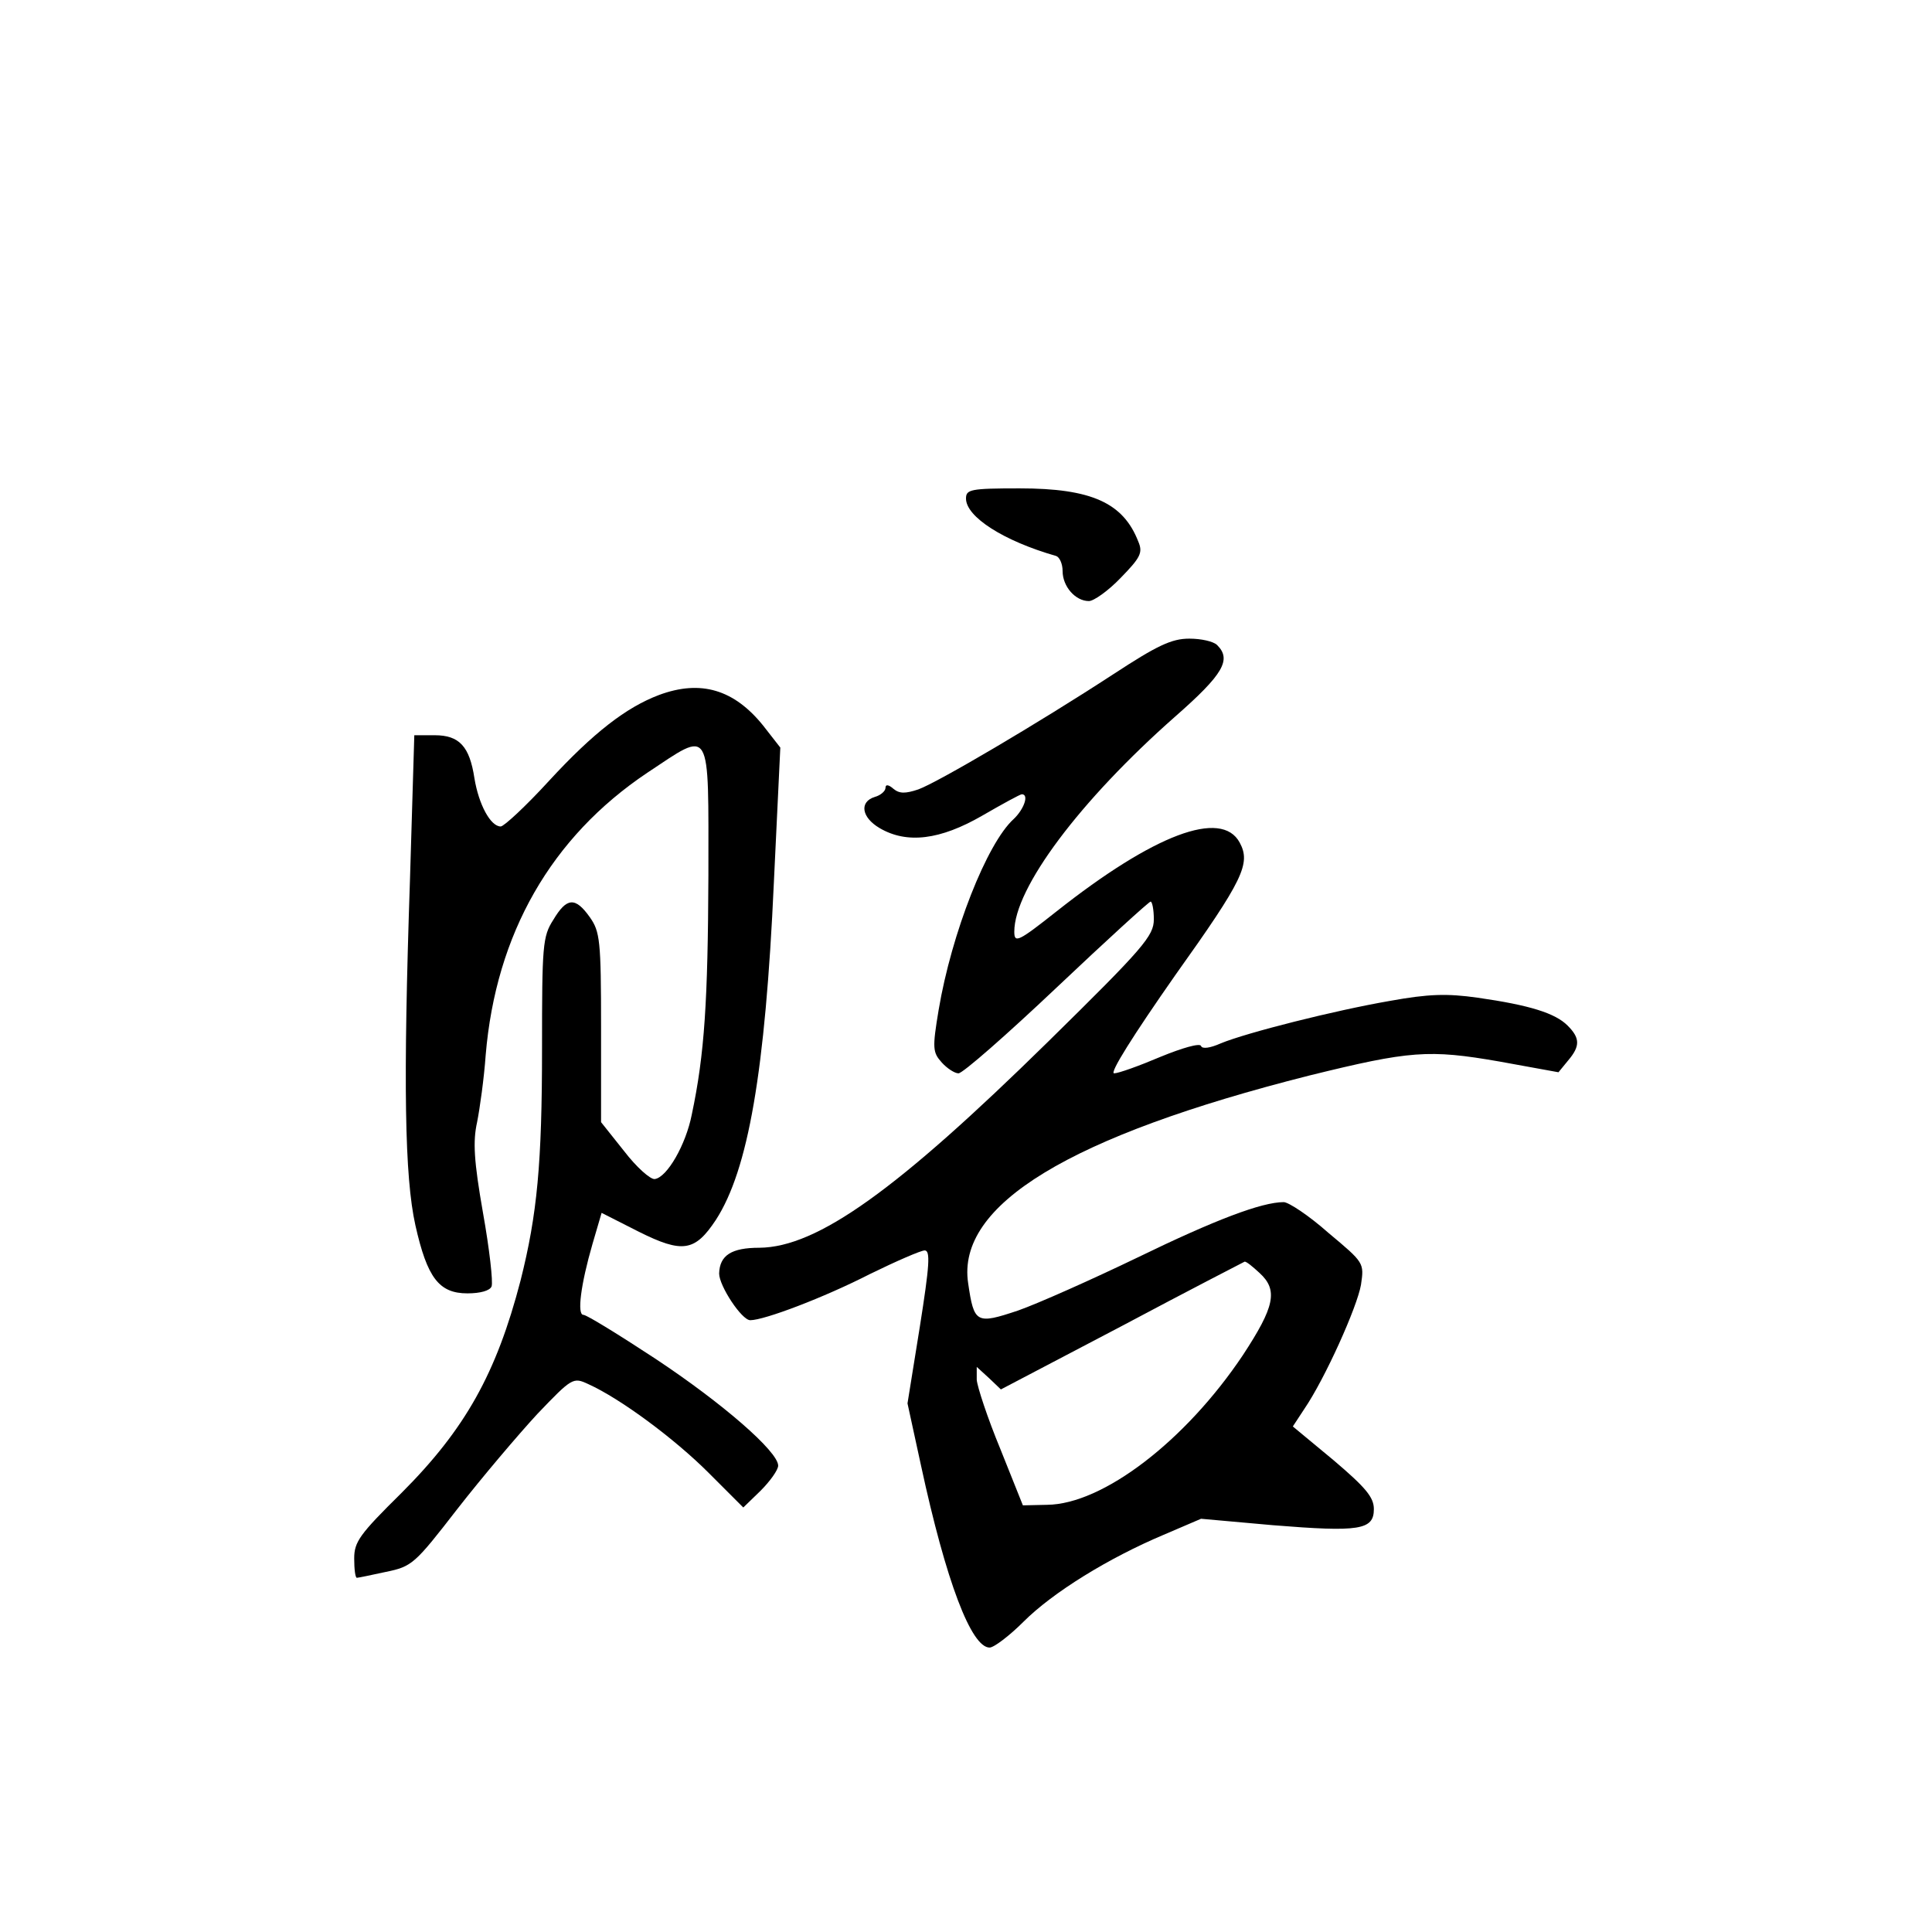 <?xml version="1.0" standalone="no"?>
<!DOCTYPE svg PUBLIC "-//W3C//DTD SVG 20010904//EN"
 "http://www.w3.org/TR/2001/REC-SVG-20010904/DTD/svg10.dtd">
<svg version="1.0" xmlns="http://www.w3.org/2000/svg"
 width="360pt" height="360pt" viewBox="0 0 360 360"
 preserveAspectRatio="xMidYMid meet">
<g transform="translate(0,360) scale(0.1,-0.1)"
fill="#000000" stroke="none">
<path d="M1800 2671 c0 -34 70 -79 168 -107 6 -2 12 -14 12 -28 0 -29 24 -56
49 -56 9 0 36 19 59 43 37 38 42 47 33 68 -28 72 -87 99 -221 99 -92 0 -100
-2 -100 -19z"/>
<path d="M2075 2344 c-141 -92 -328 -202 -364 -215 -24 -8 -35 -8 -46 1 -9 8
-15 9 -15 2 0 -6 -9 -14 -20 -17 -29 -9 -25 -38 9 -58 51 -30 113 -22 191 23
38 22 71 40 74 40 14 0 4 -28 -15 -46 -50 -45 -116 -213 -140 -356 -12 -72
-11 -79 6 -98 10 -11 24 -20 31 -20 8 0 90 72 183 160 93 88 172 160 175 160
3 0 6 -15 6 -33 0 -31 -19 -53 -197 -228 -282 -277 -430 -383 -538 -384 -52 0
-74 -14 -75 -48 0 -23 42 -87 58 -87 26 0 137 42 223 86 49 24 95 44 102 44
11 0 9 -28 -9 -142 l-23 -143 25 -115 c47 -218 94 -340 128 -340 8 0 37 22 63
48 55 55 159 119 261 162 l70 30 134 -12 c161 -13 188 -9 188 30 0 22 -15 40
-75 91 l-76 63 21 32 c39 57 99 191 106 232 6 41 6 41 -61 97 -36 32 -74 57
-83 57 -41 0 -128 -33 -272 -103 -85 -41 -186 -86 -223 -99 -78 -26 -82 -24
-93 51 -22 146 189 274 636 387 187 46 222 49 354 26 l110 -20 18 22 c23 27
22 42 -1 65 -23 23 -70 38 -168 52 -57 8 -91 7 -163 -6 -104 -18 -266 -59
-315 -79 -20 -9 -35 -11 -37 -5 -2 6 -36 -4 -75 -20 -40 -17 -79 -31 -87 -31
-9 0 35 70 114 183 127 178 141 208 120 247 -34 63 -160 15 -341 -128 -72 -57
-79 -60 -79 -38 0 81 122 244 300 401 90 79 105 106 78 133 -7 7 -30 12 -52
12 -33 0 -60 -13 -141 -66z m272 -1116 c35 -32 28 -63 -31 -153 -107 -160
-261 -278 -365 -279 l-45 -1 -42 105 c-24 58 -43 116 -44 129 l0 24 23 -21 22
-21 225 118 c124 66 227 119 229 120 3 1 15 -9 28 -21z"/>
<path d="M1228 2305 c-61 -23 -122 -70 -205 -160 -43 -47 -84 -85 -90 -85 -19
0 -41 41 -49 90 -9 59 -28 80 -74 80 l-38 0 -8 -267 c-13 -383 -10 -556 10
-646 22 -98 44 -127 97 -127 24 0 42 5 45 13 3 8 -4 70 -16 137 -17 97 -19
133 -11 169 5 25 13 82 16 125 19 226 122 406 301 526 121 80 114 92 114 -192
-1 -233 -7 -332 -31 -445 -11 -56 -46 -117 -69 -120 -8 -1 -34 22 -57 52 l-43
54 0 176 c0 163 -2 179 -21 206 -27 38 -43 37 -68 -5 -20 -31 -21 -48 -21
-239 0 -215 -9 -310 -40 -433 -45 -173 -103 -277 -222 -396 -78 -77 -88 -91
-88 -122 0 -20 2 -36 5 -36 2 0 27 5 54 11 49 10 54 15 133 117 46 59 113 138
149 177 65 68 67 69 95 56 60 -27 161 -102 224 -165 l65 -65 32 31 c18 18 33
39 33 47 0 26 -103 116 -230 200 -67 44 -127 81 -133 81 -12 0 -5 56 17 132
l17 58 69 -35 c82 -41 105 -37 144 22 60 93 92 275 108 629 l12 251 -32 41
c-54 67 -116 86 -194 57z"/>
</g>
</svg>
